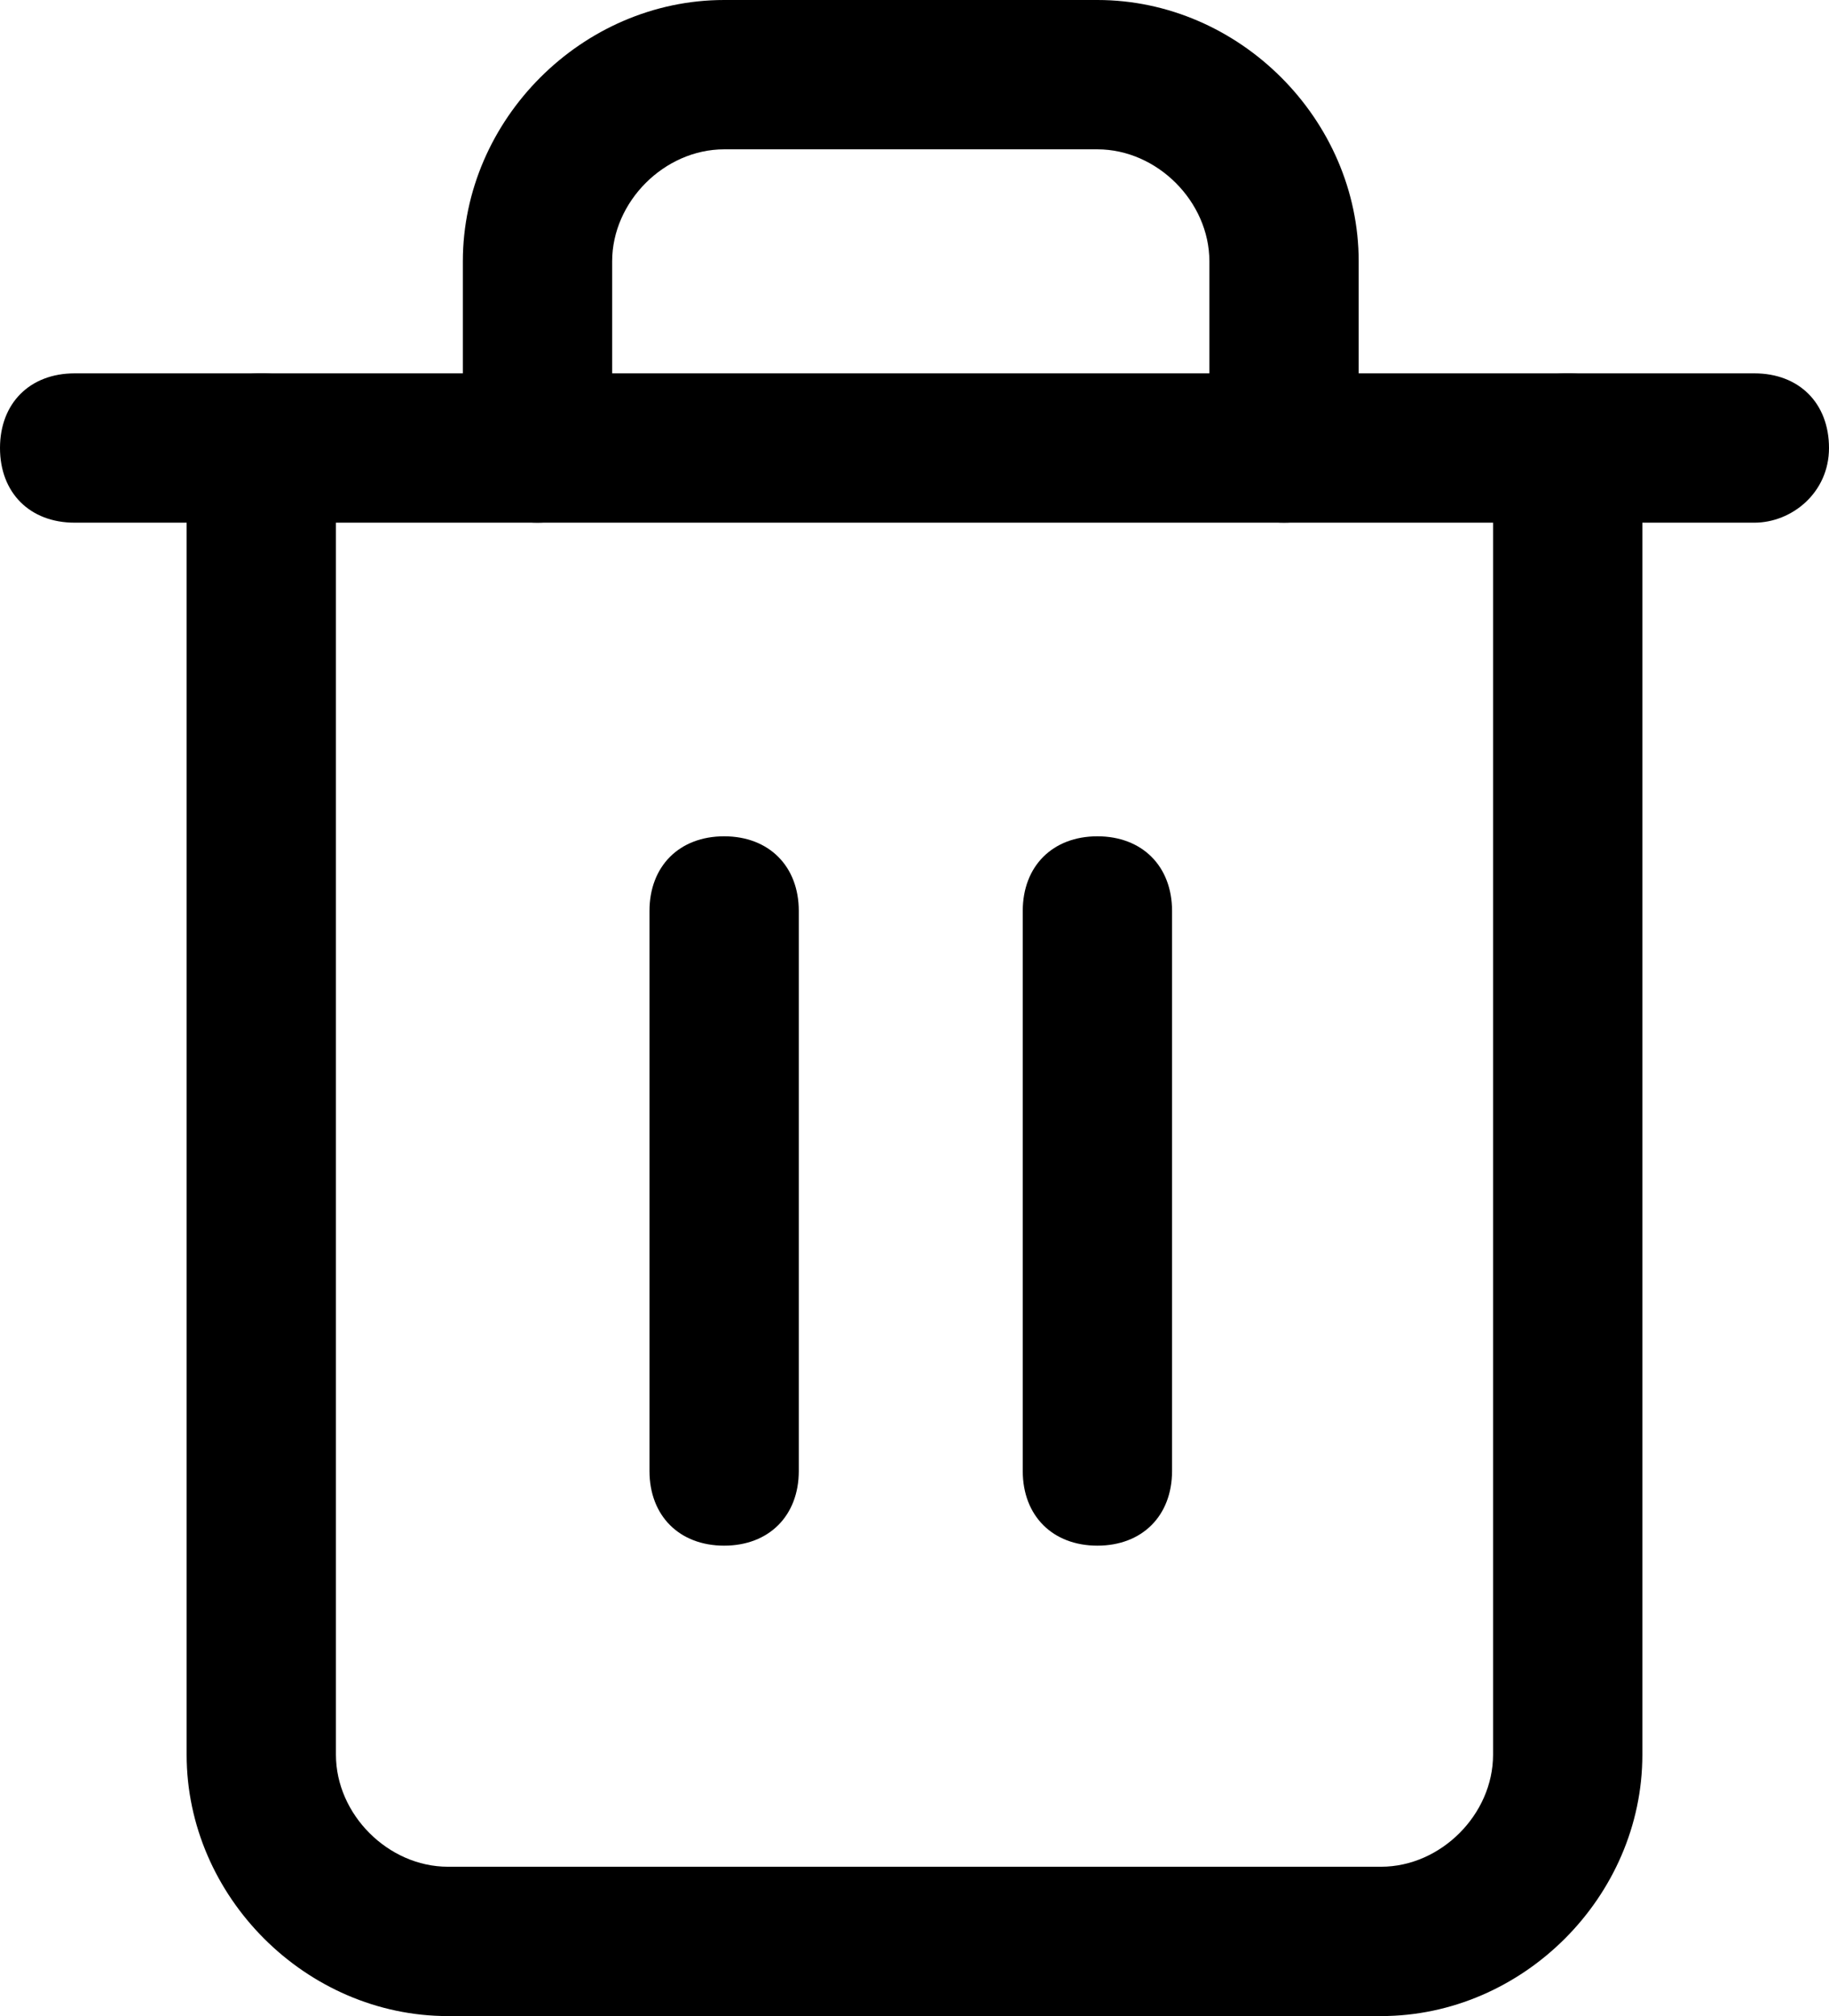 <?xml version="1.0" encoding="utf-8"?>
<!-- Generator: Adobe Illustrator 24.1.1, SVG Export Plug-In . SVG Version: 6.00 Build 0)  -->
<svg version="1.1" id="Camada_1" xmlns="http://www.w3.org/2000/svg" xmlns:xlink="http://www.w3.org/1999/xlink" x="0px" y="0px"
	 viewBox="0 0 24.5 27" style="enable-background:new 0 0 24.5 27;" xml:space="preserve">
<g id="Icon_feather-trash-2" transform="translate(-3.5 -2)">
	<g id="Caminho_69">
		<path d="M27,9H4.5c-0.6,0-1-0.4-1-1s0.4-1,1-1H27c0.6,0,1,0.4,1,1S27.5,9,27,9z"/>
	</g>
	<g id="Caminho_70">
		<path d="M22,29H9.5C7.6,29,6,27.4,6,25.5V8c0-0.6,0.4-1,1-1s1,0.4,1,1v17.5C8,26.3,8.7,27,9.5,27H22c0.8,0,1.5-0.7,1.5-1.5V8
			c0-0.6,0.4-1,1-1s1,0.4,1,1v17.5C25.5,27.4,23.9,29,22,29z M20.7,9c-0.6,0-1-0.4-1-1V5.5c0-0.8-0.7-1.5-1.5-1.5h-5
			c-0.8,0-1.5,0.7-1.5,1.5V8c0,0.6-0.4,1-1,1s-1-0.4-1-1V5.5c0-1.9,1.6-3.5,3.5-3.5h5c1.9,0,3.5,1.6,3.5,3.5V8
			C21.7,8.6,21.3,9,20.7,9z"/>
	</g>
	<g id="Caminho_71">
		<path d="M13.2,22.7c-0.6,0-1-0.4-1-1v-7.5c0-0.6,0.4-1,1-1s1,0.4,1,1v7.5C14.2,22.3,13.8,22.7,13.2,22.7z"/>
	</g>
	<g id="Caminho_72">
		<path d="M18.2,22.7c-0.6,0-1-0.4-1-1v-7.5c0-0.6,0.4-1,1-1s1,0.4,1,1v7.5C19.2,22.3,18.8,22.7,18.2,22.7z"/>
	</g>
</g>
</svg>
